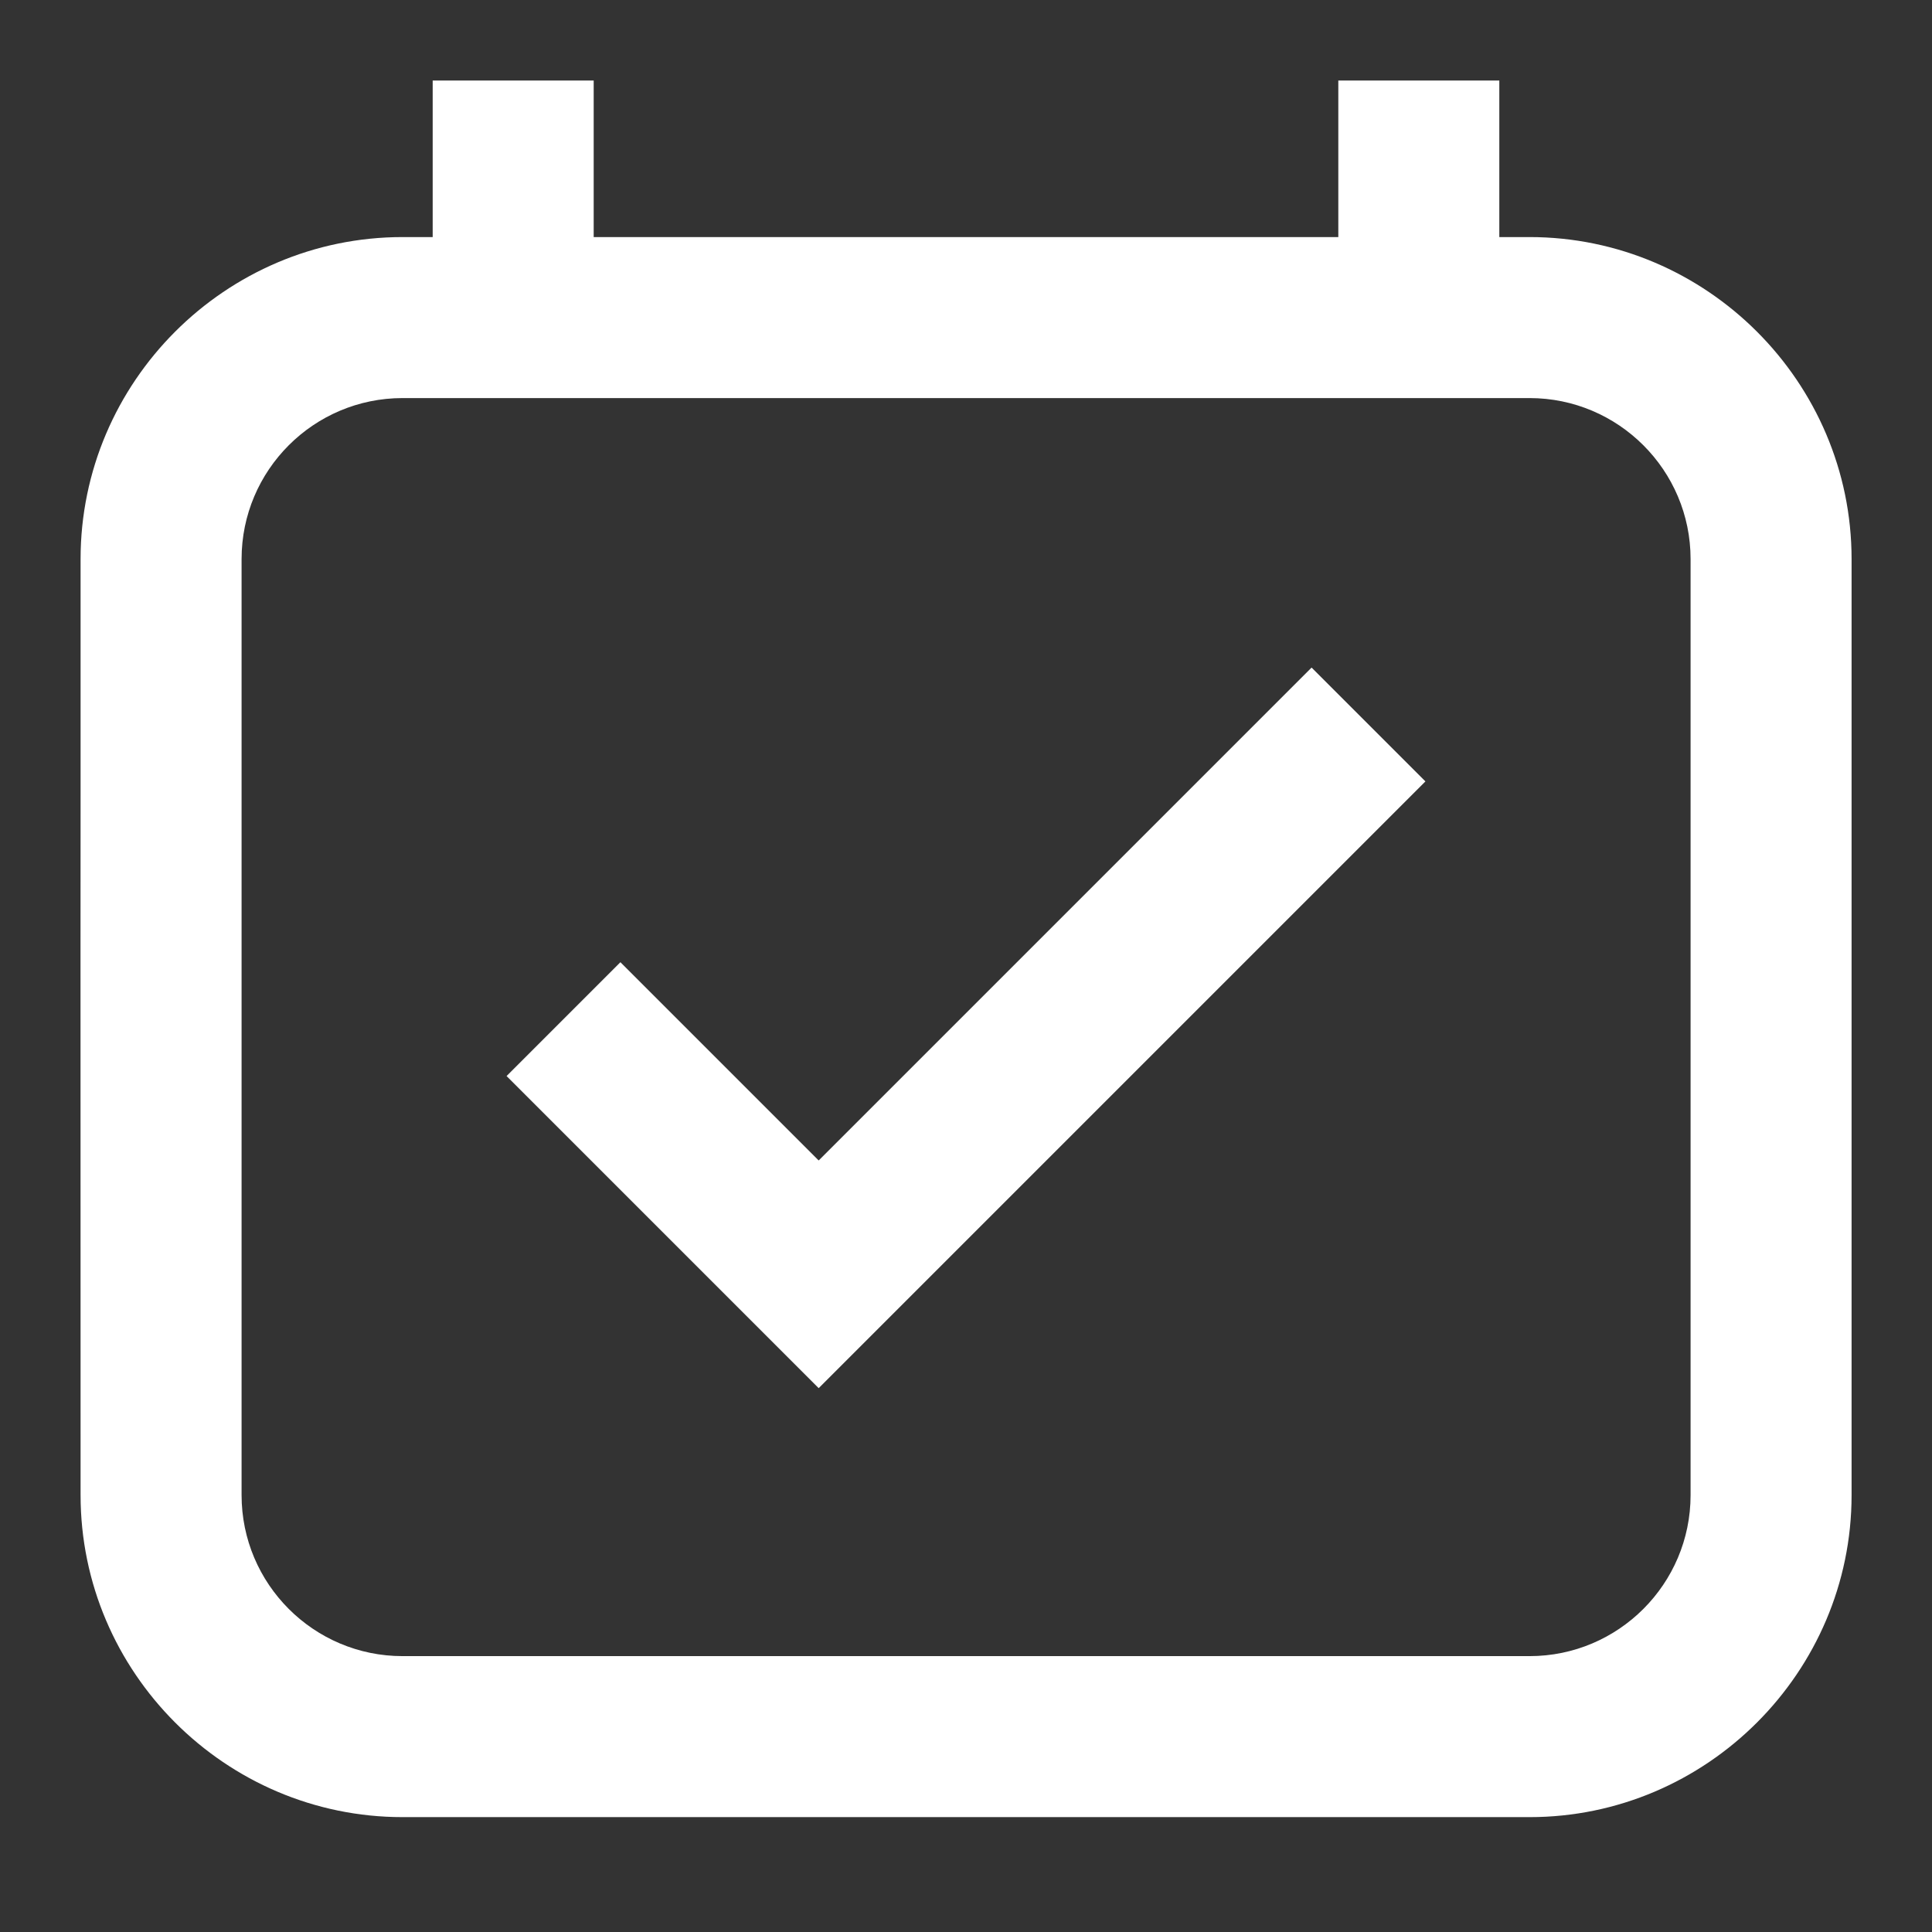 <?xml version="1.0" encoding="UTF-8"?>
<svg width="24px" height="24px" viewBox="0 0 24 24" version="1.1" xmlns="http://www.w3.org/2000/svg" xmlns:xlink="http://www.w3.org/1999/xlink">
    <rect x="0" y="0" width="24" height="24" fill="#333333" stroke="none"/>
    <!-- Generator: Sketch 51.3 (57544) - http://www.bohemiancoding.com/sketch -->
    <title>mvp/icons/calendar-check</title>
    <desc>Created with Sketch.</desc>
    <defs></defs>
    <g id="mvp/icons/calendar-check" stroke="none" stroke-width="1" fill="none" fill-rule="evenodd">
        <path d="M3.001,11.883 L3.001,6.945 C3.001,5.842 3.897,4.945 5.001,4.945 L19.001,4.945 C20.104,4.945 21.001,5.842 21.001,6.945 L21.001,11.883 L21.001,18.573 C21.001,19.676 20.104,20.573 19.001,20.573 L5.001,20.573 C3.897,20.573 3.001,19.676 3.001,18.573 L3.001,11.883 Z M18.625,2.945 L18.625,1 L16.625,1 L16.625,2.945 L7.375,2.945 L7.375,1 L5.375,1 L5.375,2.945 L5.001,2.945 C2.8,2.945 1.001,4.745 1.001,6.945 L1.001,9.883 L1,11.883 L1.001,18.573 C1.001,20.773 2.8,22.573 5.001,22.573 L19.001,22.573 C21.2,22.573 23.001,20.773 23.001,18.573 L23.001,6.945 C23.001,4.745 21.2,2.945 19.001,2.945 L18.625,2.945 Z" id="Fill-1" fill="#FFFFFF"></path>
        <polyline id="Path-4" stroke="#FFFFFF" stroke-width="2" points="7 12.66 10.17 15.83 17 9"></polyline>
    </g>
</svg>